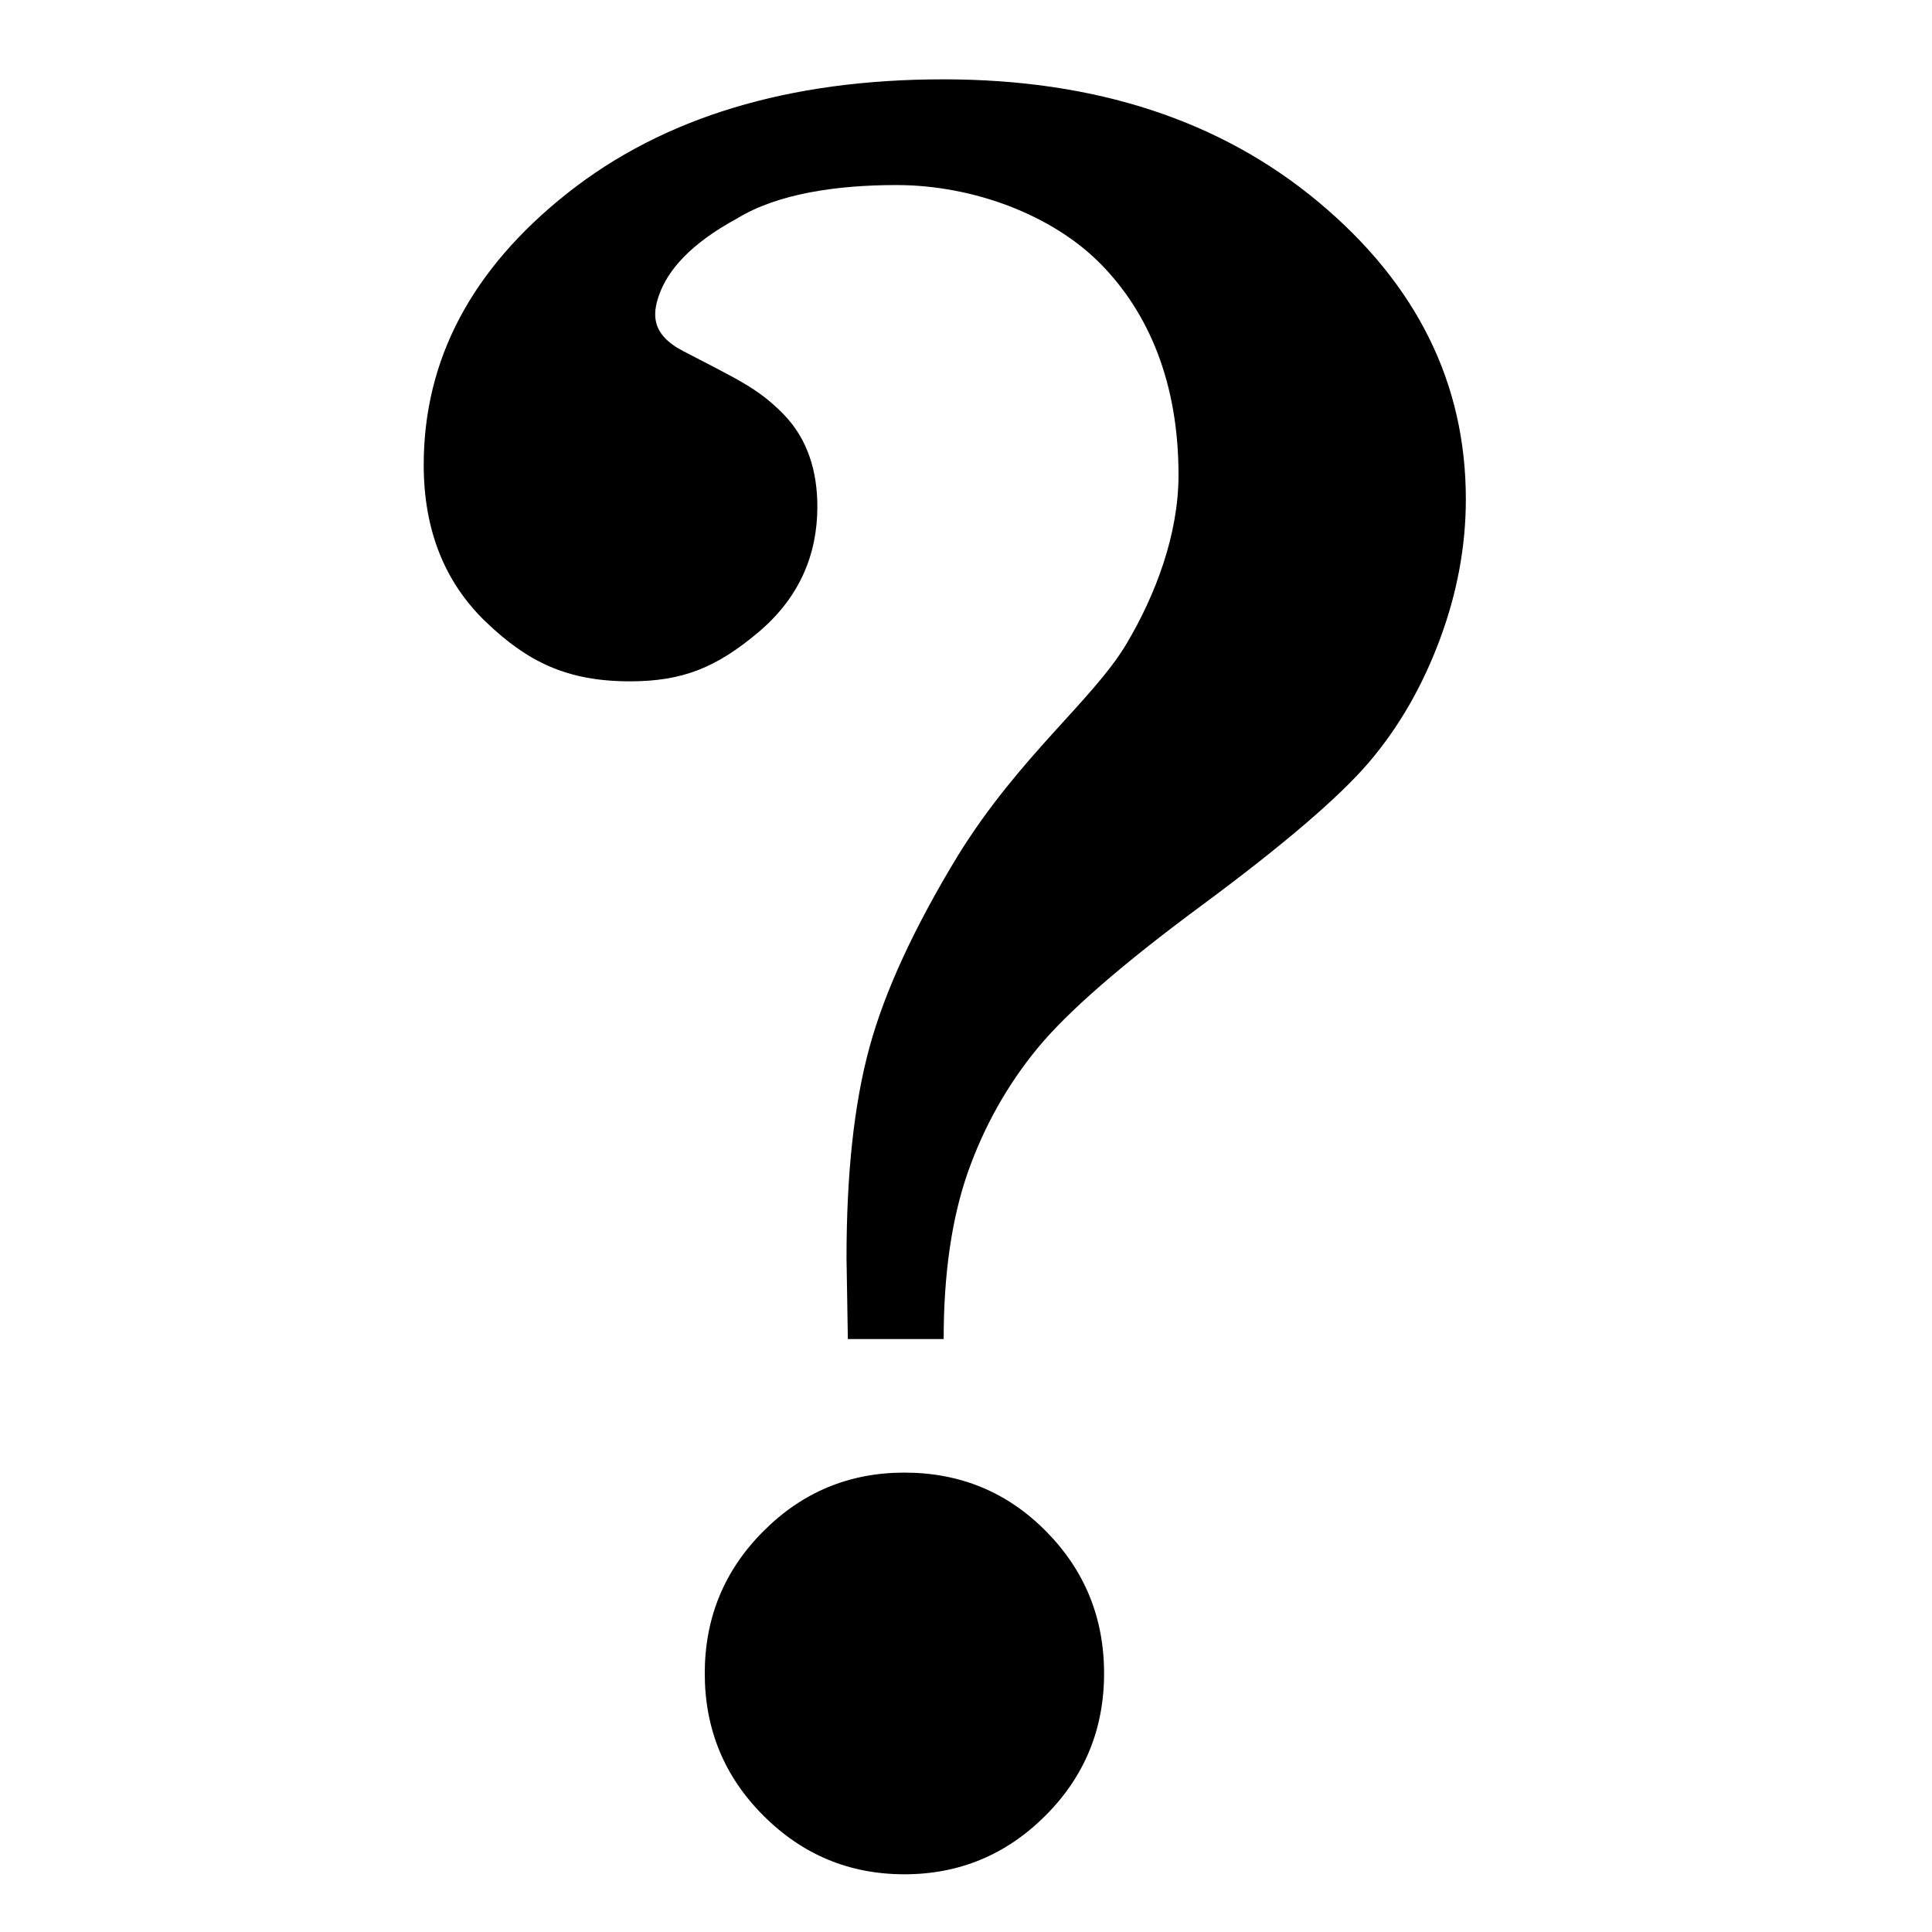 <?xml version="1.0" encoding="utf-8"?>
<!-- Generator: Adobe Illustrator 19.1.0, SVG Export Plug-In . SVG Version: 6.00 Build 0)  -->
<!DOCTYPE svg PUBLIC "-//W3C//DTD SVG 1.1//EN" "http://www.w3.org/Graphics/SVG/1.1/DTD/svg11.dtd">
<svg version="1.1" id="Layer_1" xmlns="http://www.w3.org/2000/svg" xmlns:xlink="http://www.w3.org/1999/xlink" x="0px" y="0px"
	 viewBox="-41 676.89 32 32" style="enable-background:new -41 676.89 32 32;" xml:space="preserve">
<g>
	<path d="M-25.37,699.069h-1.587l-0.022-1.345c0-1.396,0.126-2.558,0.38-3.486
		c0.253-0.929,0.742-1.988,1.467-3.18c1.014-1.639,2.234-2.574,2.785-3.496
		c0.492-0.824,0.867-1.829,0.867-2.803c0-1.536-0.496-2.692-1.292-3.5
		c-0.796-0.807-2.105-1.304-3.382-1.304c-0.993,0-1.969,0.144-2.639,0.554
		c-0.769,0.418-1.146,0.854-1.292,1.271c-0.108,0.308-0.135,0.648,0.401,0.925
		c0.882,0.462,1.229,0.606,1.654,1.038c0.406,0.412,0.568,0.949,0.568,1.539
		c0,0.781-0.288,1.5-0.978,2.081c-0.691,0.581-1.25,0.812-2.125,0.812
		c-1.04,0-1.695-0.321-2.384-0.981s-1.033-1.529-1.033-2.605
		c0-1.743,0.794-3.243,2.381-4.5c1.587-1.256,3.663-1.885,6.228-1.885
		c2.521,0,4.594,0.68,6.217,2.037c1.623,1.357,2.435,2.997,2.435,4.918
		c0,0.781-0.145,1.56-0.435,2.334c-0.29,0.775-0.681,1.451-1.173,2.027
		c-0.493,0.576-1.413,1.364-2.761,2.362c-1.319,0.974-2.228,1.765-2.728,2.373
		c-0.5,0.608-0.884,1.294-1.153,2.056
		C-25.237,697.074-25.37,697.994-25.37,699.069z M-26.021,701.281
		c0.923,0,1.705,0.323,2.346,0.971s0.962,1.433,0.962,2.355
		s-0.324,1.709-0.971,2.355c-0.647,0.647-1.426,0.972-2.336,0.972
		c-0.911,0-1.689-0.324-2.336-0.972c-0.647-0.646-0.971-1.433-0.971-2.355
		s0.324-1.708,0.971-2.355C-27.711,701.604-26.932,701.281-26.021,701.281z"/>
</g>
</svg>
